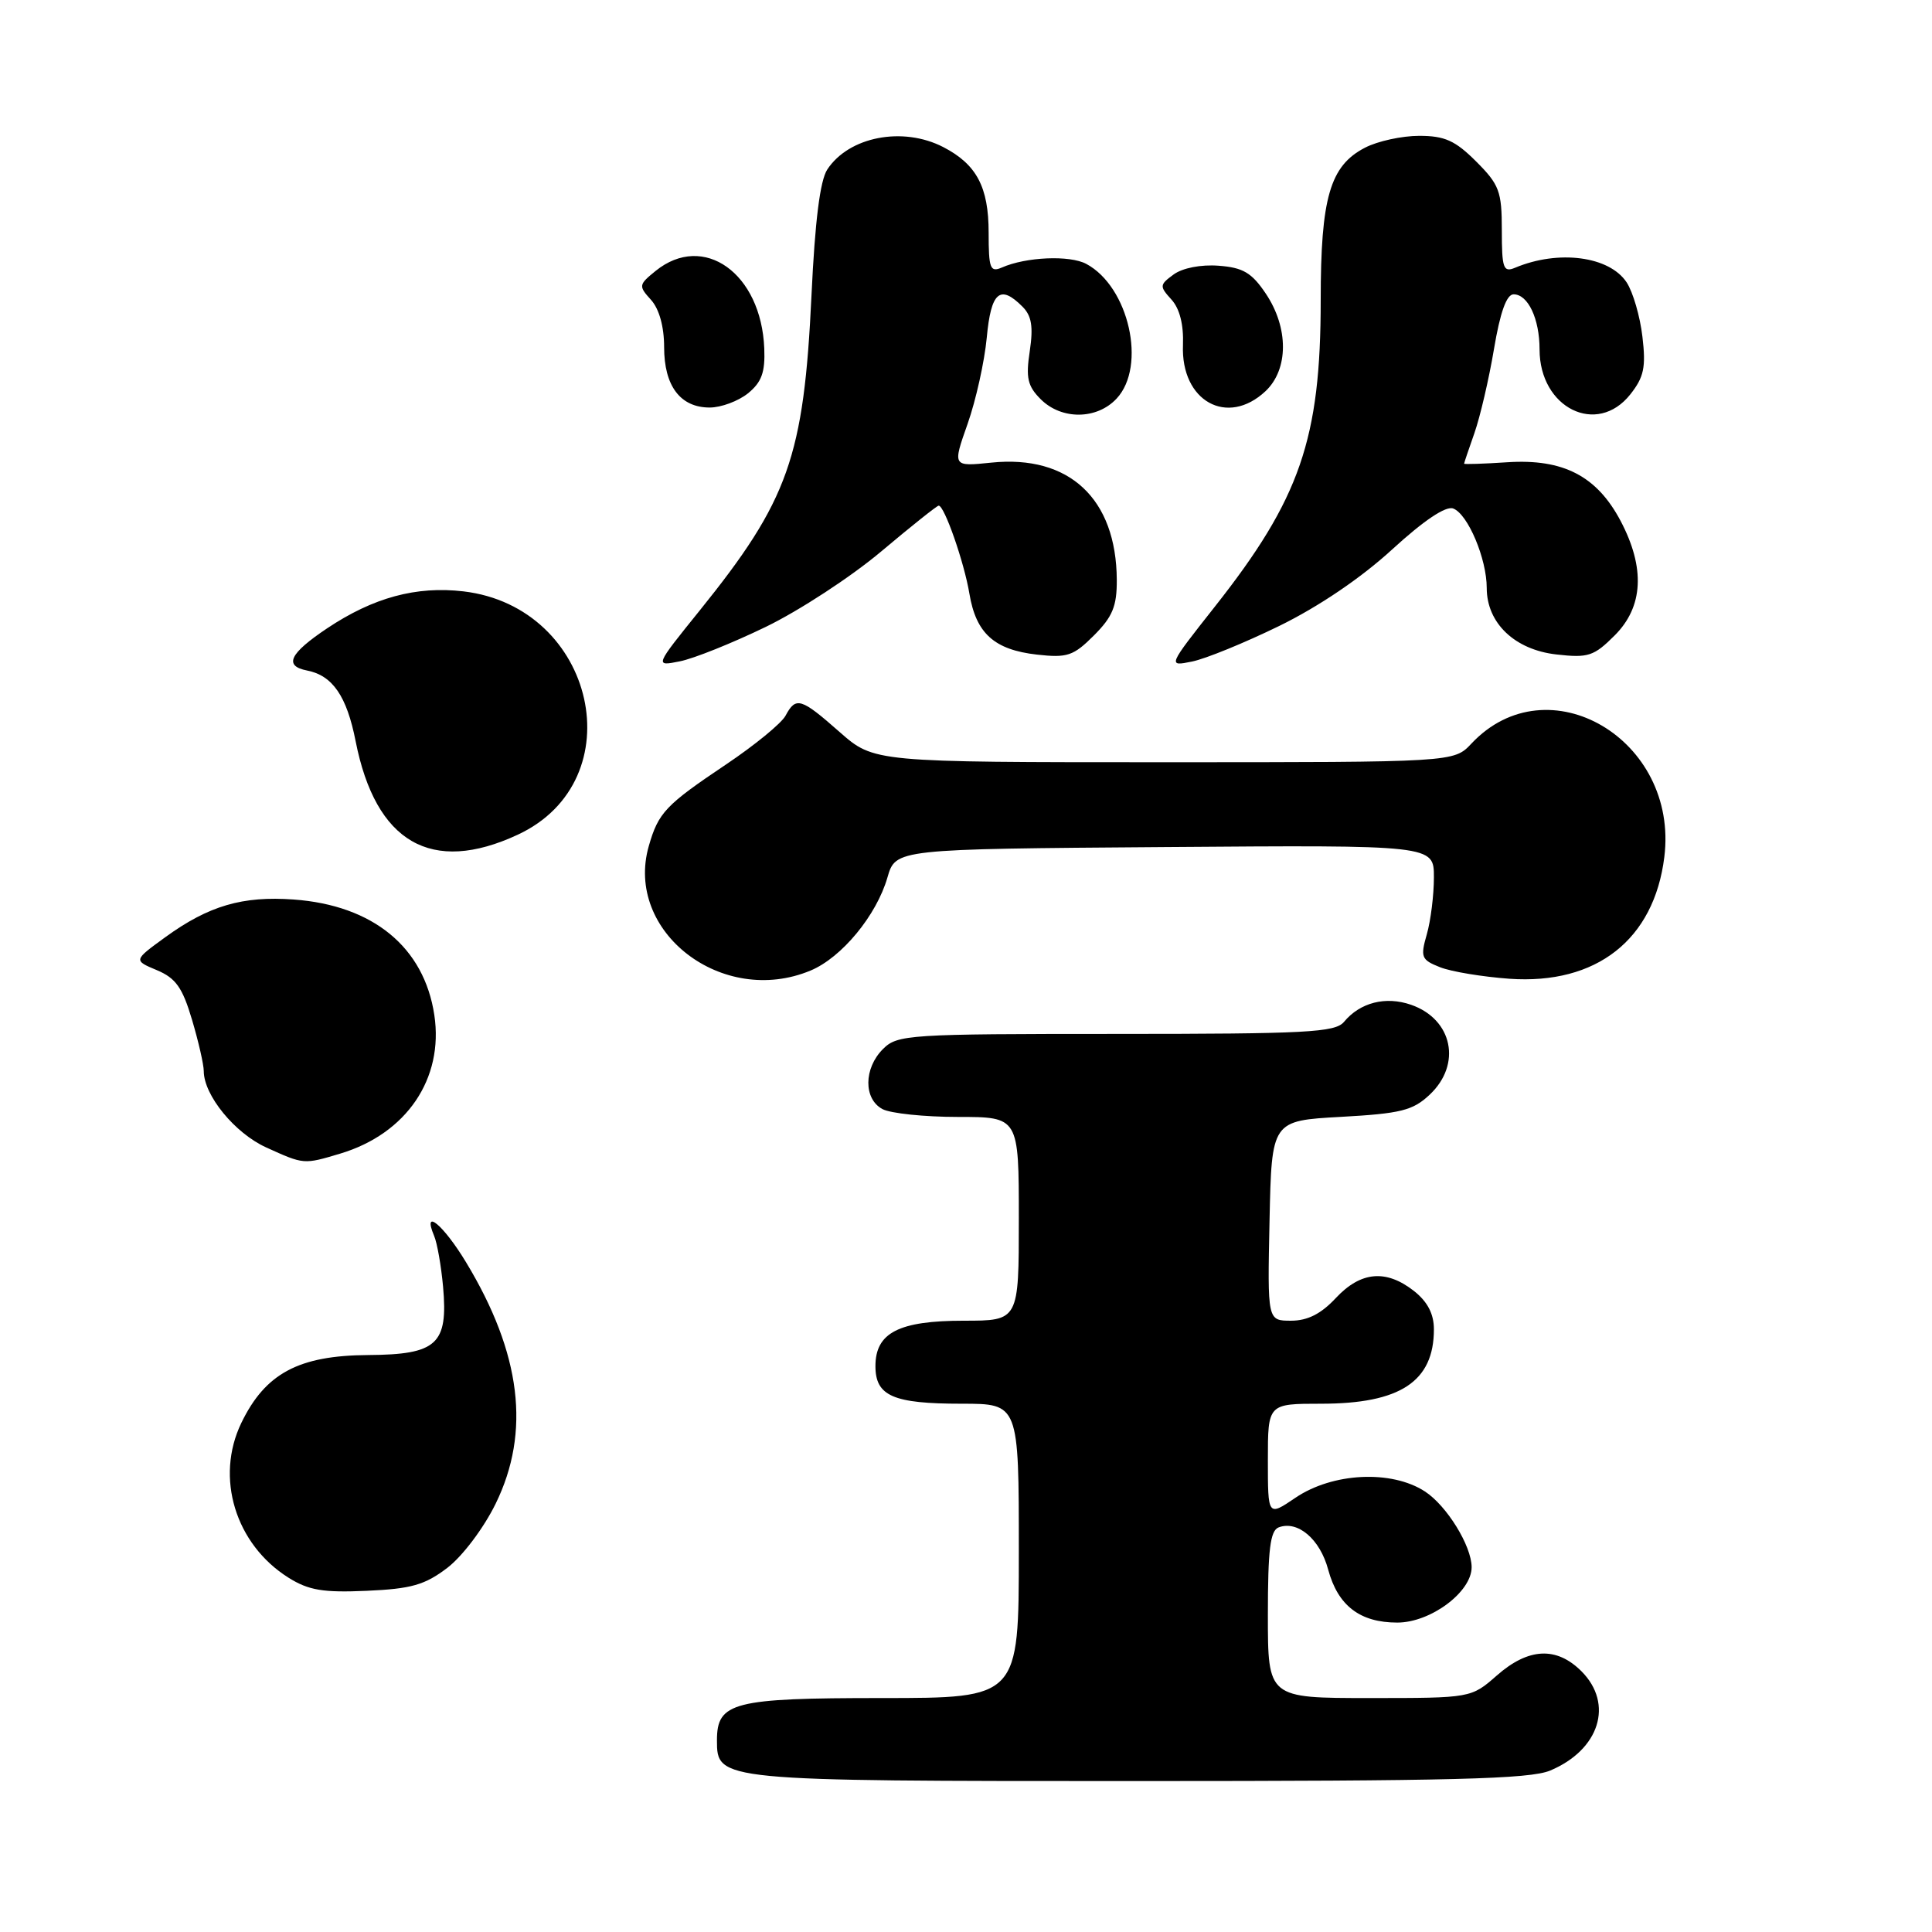<?xml version="1.0" encoding="UTF-8" standalone="no"?>
<!DOCTYPE svg PUBLIC "-//W3C//DTD SVG 1.1//EN" "http://www.w3.org/Graphics/SVG/1.1/DTD/svg11.dtd" >
<svg xmlns="http://www.w3.org/2000/svg" xmlns:xlink="http://www.w3.org/1999/xlink" version="1.1" viewBox="0 0 256 256">
 <g >
 <path fill="currentColor"
d=" M 205.40 234.61 C 211.94 231.87 213.87 225.78 209.55 221.45 C 206.24 218.15 202.53 218.33 198.35 222.00 C 194.93 225.00 194.93 225.00 181.47 225.00 C 168.00 225.00 168.00 225.00 168.00 213.97 C 168.00 205.35 168.31 202.82 169.42 202.39 C 171.95 201.42 174.91 203.94 175.99 207.98 C 177.28 212.76 180.20 215.00 185.15 215.00 C 189.56 215.00 195.00 210.95 195.00 207.66 C 194.99 204.83 191.70 199.50 188.80 197.62 C 184.36 194.74 176.56 195.13 171.64 198.47 C 168.00 200.94 168.00 200.94 168.00 193.47 C 168.00 186.00 168.00 186.00 175.05 186.00 C 185.54 186.00 190.00 183.06 190.00 176.14 C 190.00 174.10 189.16 172.49 187.37 171.07 C 183.66 168.16 180.31 168.46 177.00 172.00 C 175.04 174.10 173.26 175.00 171.07 175.00 C 167.94 175.00 167.94 175.00 168.22 161.75 C 168.50 148.50 168.50 148.50 177.68 147.99 C 185.61 147.55 187.21 147.15 189.43 145.06 C 193.72 141.04 192.49 135.06 186.98 133.14 C 183.61 131.97 180.22 132.83 178.09 135.40 C 176.92 136.80 173.16 137.00 147.88 137.00 C 120.33 137.00 118.91 137.09 117.00 139.00 C 114.44 141.56 114.41 145.61 116.93 146.96 C 118.00 147.53 122.50 148.00 126.93 148.00 C 135.00 148.00 135.00 148.00 135.00 161.50 C 135.00 175.00 135.00 175.00 127.72 175.00 C 119.10 175.00 116.00 176.59 116.00 181.02 C 116.00 184.98 118.34 186.00 127.43 186.00 C 135.00 186.00 135.00 186.00 135.00 205.50 C 135.00 225.00 135.00 225.00 116.83 225.00 C 97.14 225.00 95.00 225.55 95.00 230.60 C 95.00 235.99 95.11 236.00 150.75 236.00 C 192.37 236.00 202.69 235.74 205.40 234.61 Z  M 59.27 207.75 C 61.28 206.21 64.08 202.50 65.67 199.26 C 70.34 189.74 69.07 179.35 61.75 167.25 C 58.76 162.30 55.92 159.95 57.52 163.75 C 57.93 164.71 58.46 167.75 58.71 170.50 C 59.39 178.13 57.90 179.49 48.78 179.55 C 39.58 179.61 35.16 181.97 31.98 188.54 C 28.48 195.78 31.18 204.63 38.24 209.06 C 40.89 210.72 42.82 211.05 48.59 210.79 C 54.49 210.53 56.29 210.02 59.27 207.75 Z  M 45.08 152.86 C 53.86 150.23 58.82 142.93 57.55 134.50 C 56.20 125.51 49.43 119.95 38.91 119.19 C 32.14 118.70 27.66 120.01 21.92 124.17 C 17.68 127.25 17.68 127.25 20.78 128.55 C 23.29 129.60 24.18 130.86 25.44 135.11 C 26.30 138.00 27.00 141.07 27.00 141.93 C 27.01 145.13 31.11 150.15 35.27 152.04 C 40.29 154.32 40.23 154.31 45.08 152.86 Z  M 107.41 128.60 C 111.53 126.88 116.14 121.30 117.59 116.27 C 118.68 112.50 118.68 112.50 154.34 112.24 C 190.00 111.97 190.00 111.97 190.00 116.24 C 190.00 118.59 189.58 121.99 189.06 123.80 C 188.19 126.83 188.33 127.18 190.81 128.16 C 192.29 128.75 196.43 129.43 200.00 129.69 C 211.54 130.50 219.17 124.51 220.53 113.57 C 222.48 97.98 205.10 87.75 194.97 98.53 C 192.65 101.00 192.65 101.00 154.23 101.00 C 115.81 101.00 115.81 101.00 111.26 97.00 C 106.12 92.47 105.46 92.27 104.09 94.83 C 103.55 95.84 100.01 98.74 96.21 101.29 C 88.19 106.67 87.24 107.67 85.97 112.10 C 82.71 123.46 95.73 133.48 107.41 128.60 Z  M 68.61 110.60 C 84.08 103.40 78.95 80.43 61.41 78.36 C 55.16 77.63 49.47 79.17 43.34 83.26 C 38.35 86.60 37.57 88.24 40.70 88.85 C 44.07 89.51 45.95 92.25 47.12 98.20 C 49.77 111.65 57.17 115.93 68.61 110.60 Z  M 101.46 83.07 C 105.88 80.93 112.76 76.44 116.74 73.09 C 120.72 69.74 124.16 67.00 124.38 67.00 C 125.14 67.00 127.76 74.51 128.45 78.66 C 129.33 83.93 131.74 86.10 137.41 86.74 C 141.42 87.19 142.23 86.92 144.95 84.20 C 147.42 81.73 148.00 80.33 147.98 76.83 C 147.92 66.08 141.68 60.24 131.36 61.30 C 126.21 61.83 126.21 61.83 128.21 56.17 C 129.31 53.05 130.45 47.91 130.75 44.75 C 131.31 38.69 132.50 37.64 135.47 40.62 C 136.70 41.84 136.93 43.27 136.45 46.52 C 135.91 50.07 136.16 51.16 137.90 52.90 C 140.66 55.66 145.35 55.62 147.96 52.81 C 151.96 48.52 149.59 37.99 143.94 34.97 C 141.75 33.79 135.94 34.04 132.75 35.45 C 131.20 36.12 131.00 35.58 131.00 30.83 C 131.00 24.79 129.41 21.78 124.99 19.49 C 119.62 16.72 112.48 18.10 109.62 22.46 C 108.66 23.92 107.99 29.31 107.53 39.06 C 106.52 60.54 104.48 66.30 92.71 80.90 C 86.74 88.30 86.74 88.30 90.08 87.63 C 91.92 87.27 97.04 85.21 101.46 83.07 Z  M 169.51 82.94 C 174.72 80.39 180.35 76.58 184.45 72.82 C 188.68 68.95 191.57 67.01 192.56 67.38 C 194.51 68.13 197.00 74.04 197.00 77.91 C 197.00 82.56 200.71 86.10 206.24 86.72 C 210.45 87.20 211.20 86.95 213.95 84.20 C 217.76 80.40 218.02 75.24 214.73 69.01 C 211.59 63.08 207.14 60.77 199.75 61.25 C 196.59 61.46 194.00 61.54 194.00 61.44 C 194.00 61.34 194.62 59.51 195.37 57.38 C 196.12 55.24 197.29 50.24 197.96 46.25 C 198.78 41.36 199.63 39.00 200.56 39.00 C 202.47 39.00 204.00 42.24 204.00 46.30 C 204.00 54.07 211.61 57.84 216.03 52.25 C 217.83 49.97 218.11 48.66 217.63 44.62 C 217.32 41.94 216.38 38.70 215.54 37.42 C 213.26 33.95 206.51 33.06 200.75 35.48 C 199.20 36.13 199.00 35.56 199.00 30.51 C 199.00 25.35 198.67 24.47 195.60 21.40 C 192.83 18.63 191.44 18.00 188.05 18.00 C 185.77 18.00 182.54 18.70 180.87 19.57 C 176.23 21.96 175.00 26.21 175.00 39.76 C 175.00 58.17 172.26 66.09 160.96 80.40 C 154.72 88.31 154.72 88.31 157.94 87.66 C 159.71 87.31 164.92 85.18 169.51 82.94 Z  M 99.11 52.12 C 100.92 50.65 101.40 49.33 101.27 46.17 C 100.87 36.20 93.23 30.75 86.87 35.90 C 84.62 37.73 84.59 37.89 86.26 39.73 C 87.35 40.94 88.00 43.28 88.00 46.00 C 88.00 51.15 90.15 54.00 94.04 54.00 C 95.55 54.00 97.83 53.15 99.11 52.12 Z  M 167.69 51.83 C 170.75 48.94 170.77 43.44 167.72 38.90 C 165.86 36.13 164.70 35.45 161.47 35.21 C 159.14 35.03 156.68 35.51 155.51 36.37 C 153.64 37.74 153.62 37.93 155.22 39.69 C 156.32 40.90 156.85 43.02 156.75 45.72 C 156.45 53.15 162.62 56.59 167.69 51.83 Z "/>
</g>
</svg>